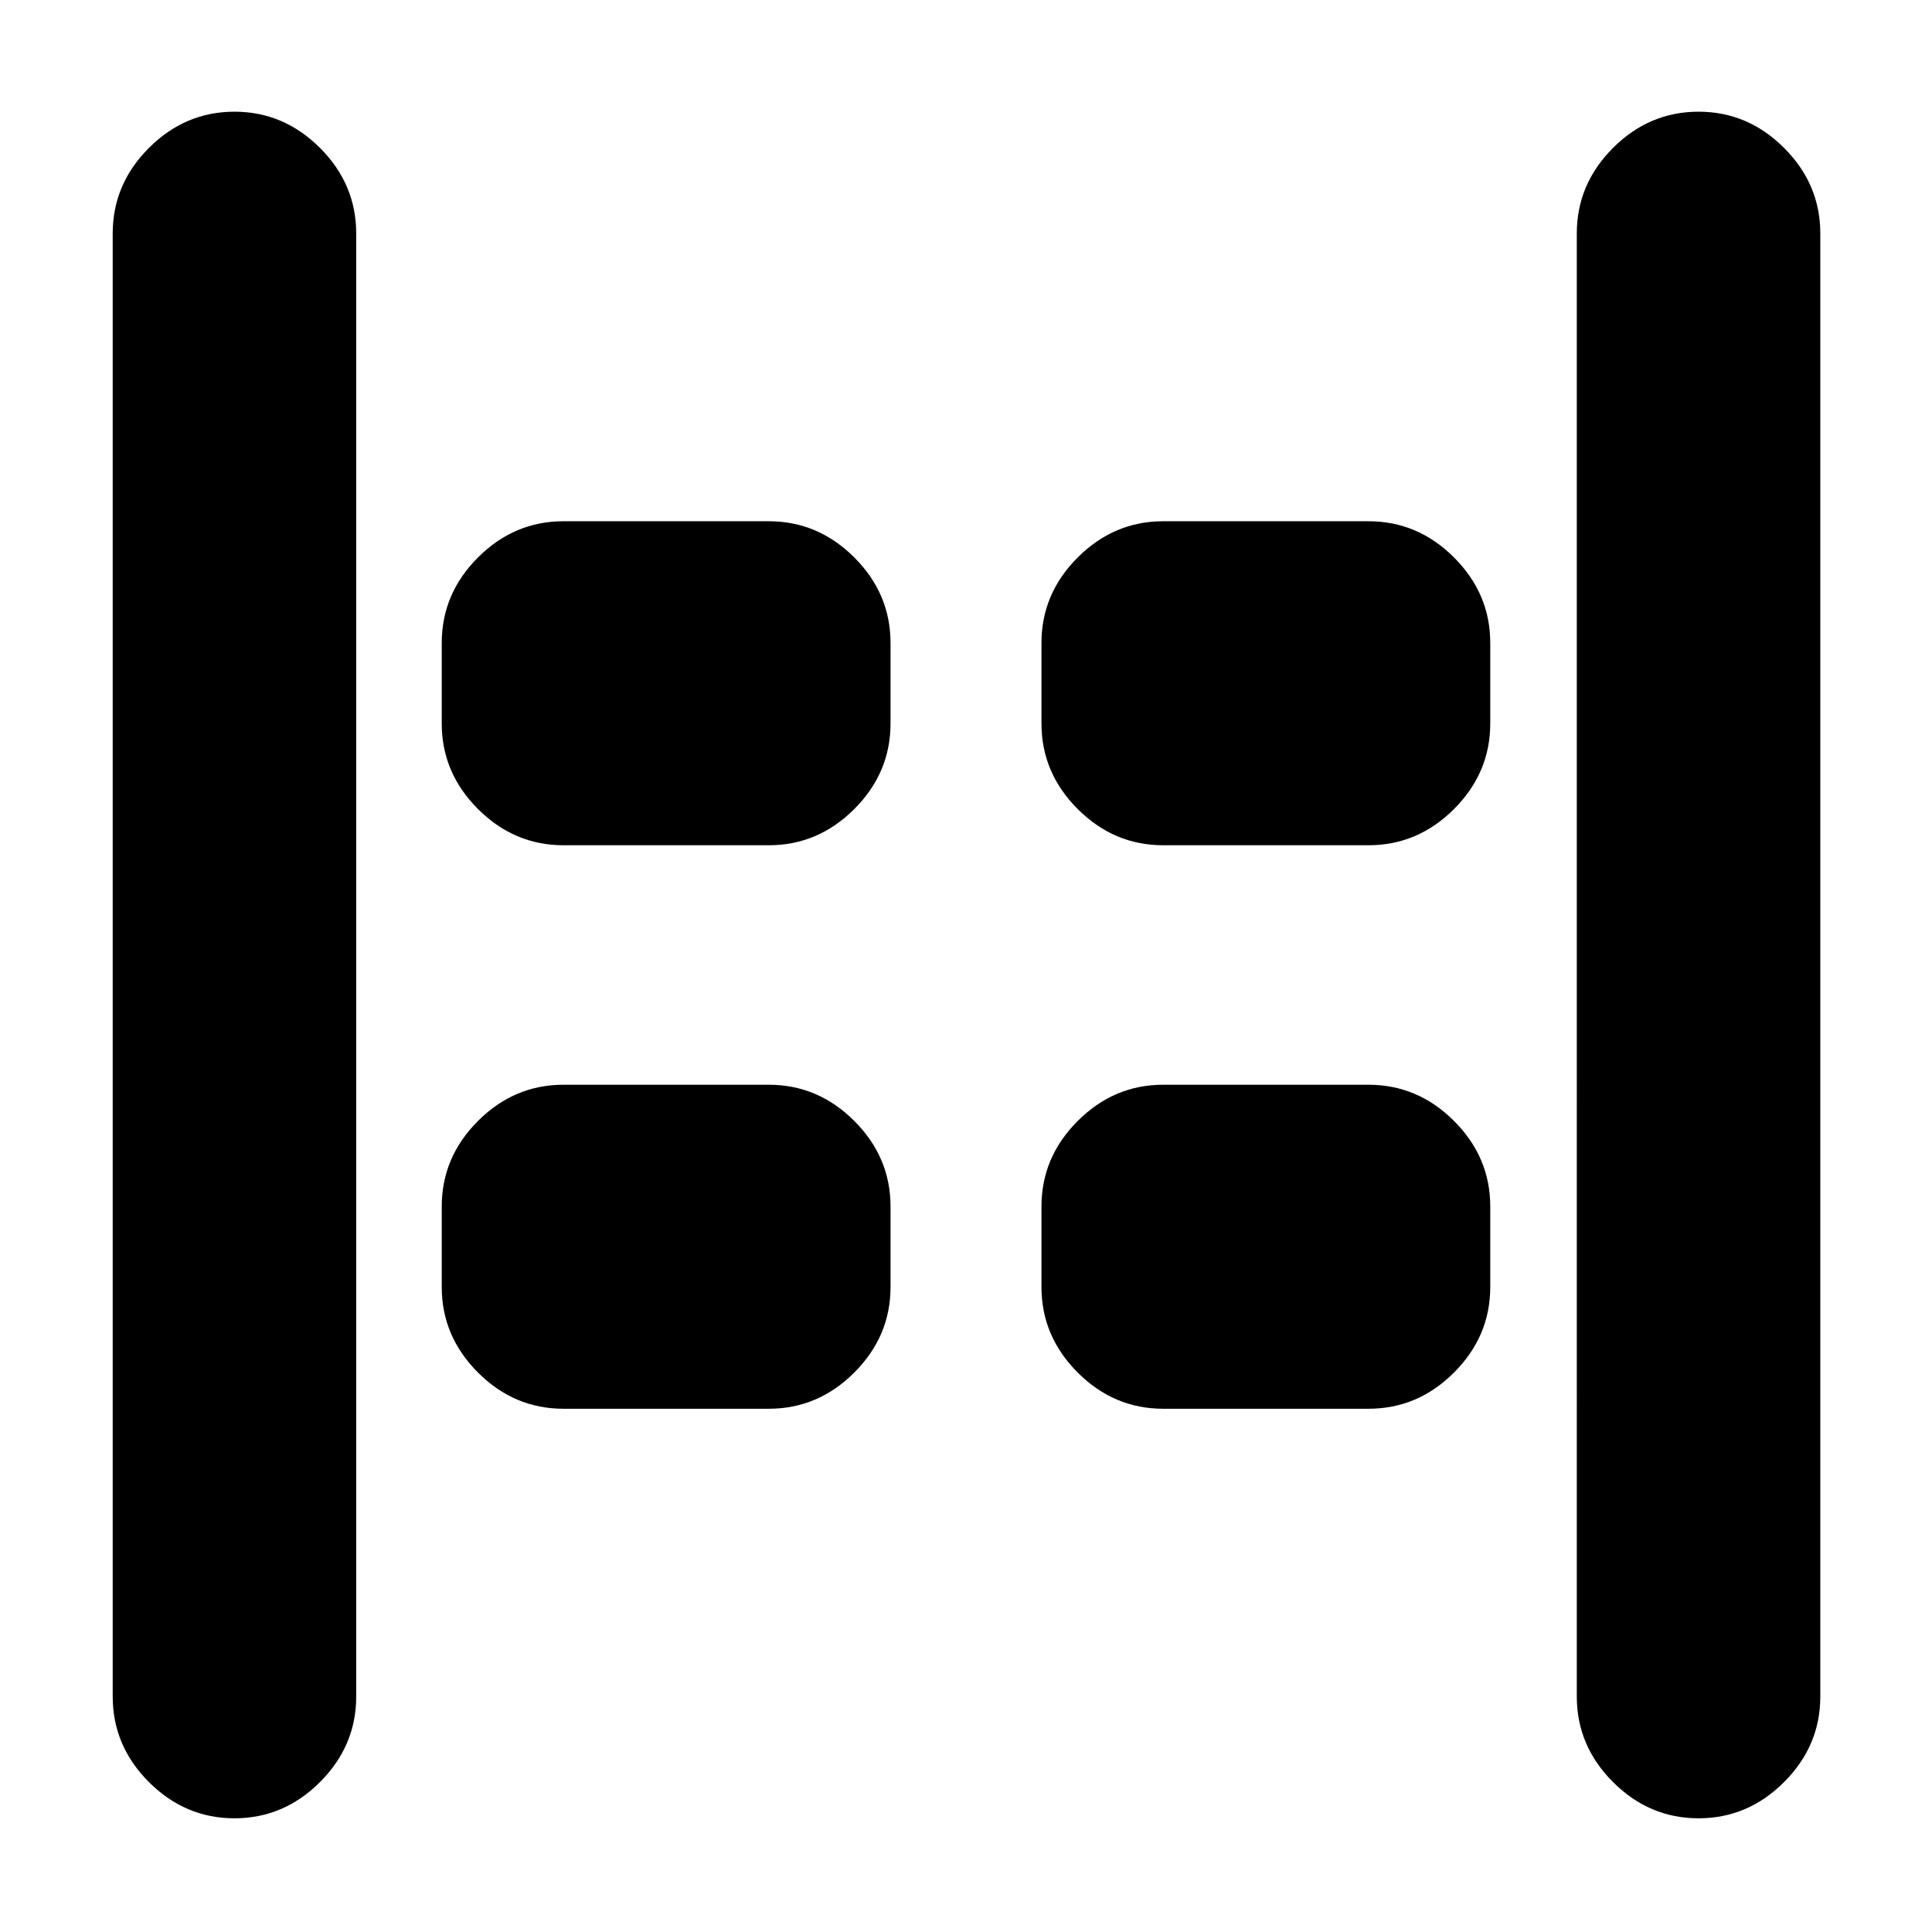 <svg xmlns="http://www.w3.org/2000/svg" height="24" viewBox="0 96 960 960" width="24"><path d="M844 999.5q-24.5 0-42.5-18t-18-42.5V212q0-24.5 18-42.5t42.5-18q24.5 0 42.5 18t18 42.5v727q0 24.5-18 42.5t-42.5 18Zm-727.5 0q-24.5 0-42.5-18T56 939V212q0-24.5 18-42.5t42.5-18q24.5 0 42.5 18t18 42.5v727q0 24.5-18 42.5t-42.5 18ZM578 516q-24.5 0-42.5-18t-18-42.5v-40q0-24.5 18-42.5t42.5-18h102q24.5 0 42.5 18t18 42.5v40q0 24.5-18 42.5T680 516H578Zm-298 0q-24.5 0-42.5-18t-18-42.5v-40q0-24.5 18-42.5t42.5-18h102q24.5 0 42.5 18t18 42.5v40q0 24.5-18 42.5T382 516H280Zm298 280q-24.5 0-42.5-18t-18-42.5v-40q0-24.5 18-42.5t42.5-18h102q24.5 0 42.5 18t18 42.5v40q0 24.5-18 42.5T680 796H578Zm-298 0q-24.5 0-42.5-18t-18-42.5v-40q0-24.5 18-42.5t42.5-18h102q24.5 0 42.5 18t18 42.5v40q0 24.5-18 42.5T382 796H280Z"/></svg>